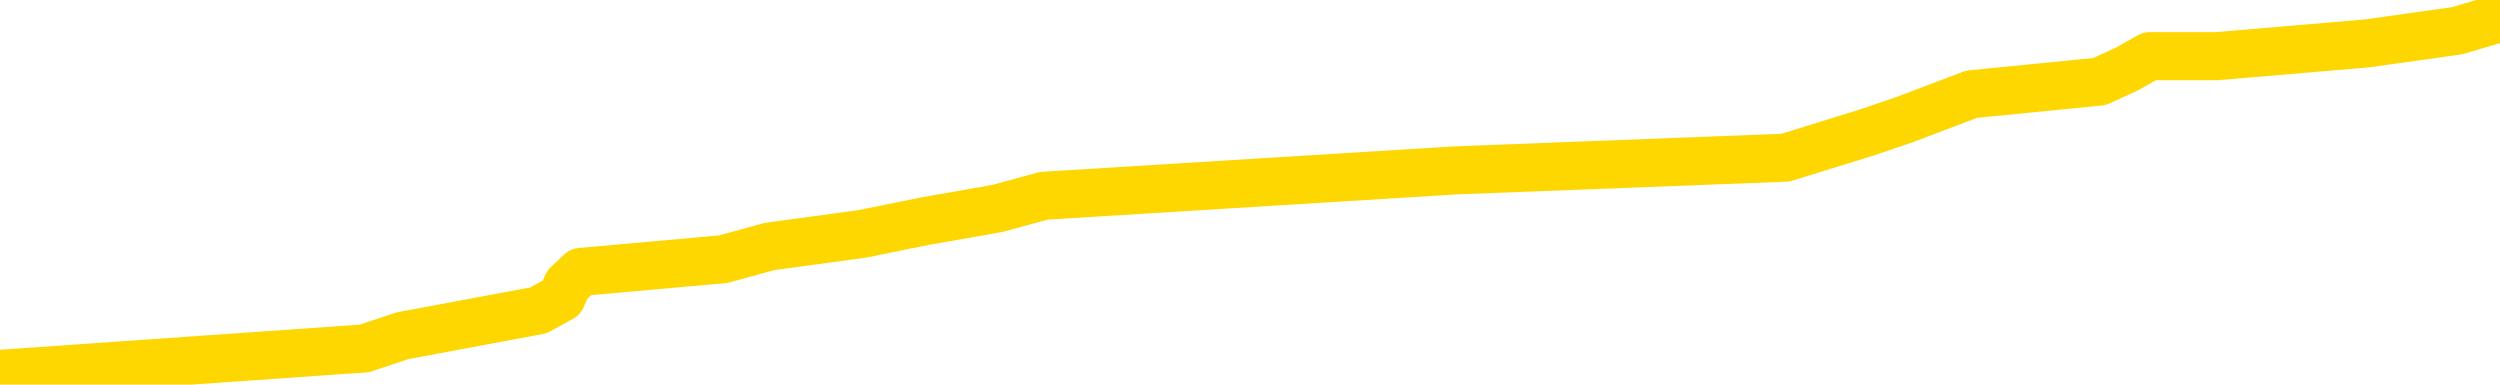 <svg xmlns="http://www.w3.org/2000/svg" version="1.1" viewBox="0 0 6500 1000">
	<path fill="none" stroke="gold" stroke-width="125" stroke-linecap="round" stroke-linejoin="round" d="M0 30242  L-215198 30242 L-215014 30209 L-214523 30143 L-214230 30110 L-213919 30043 L-213684 30010 L-213631 29944 L-213572 29878 L-213418 29845 L-213378 29779 L-213245 29746 L-212953 29713 L-212412 29713 L-211802 29680 L-211754 29680 L-211114 29647 L-211080 29647 L-210555 29647 L-210422 29614 L-210032 29548 L-209704 29482 L-209587 29416 L-209376 29350 L-208659 29350 L-208089 29317 L-207981 29317 L-207807 29284 L-207586 29218 L-207184 29185 L-207158 29118 L-206230 29052 L-206143 28986 L-206061 28920 L-205991 28854 L-205693 28821 L-205541 28755 L-203651 28788 L-203550 28788 L-203288 28788 L-202994 28821 L-202853 28755 L-202604 28755 L-202569 28722 L-202410 28689 L-201947 28623 L-201694 28590 L-201481 28524 L-201230 28491 L-200881 28458 L-199954 28392 L-199860 28326 L-199449 28293 L-198279 28226 L-197089 28193 L-196997 28127 L-196970 28061 L-196704 27995 L-196405 27929 L-196276 27863 L-196239 27797 L-195424 27797 L-195040 27830 L-193980 27863 L-193918 27863 L-193653 28524 L-193182 29151 L-192989 29779 L-192726 30407 L-192389 30374 L-192253 30341 L-191798 30308 L-191055 30275 L-191037 30242 L-190872 30176 L-190804 30176 L-190287 30143 L-189259 30143 L-189063 30110 L-188574 30076 L-188212 30043 L-187803 30043 L-187418 30076 L-185714 30076 L-185616 30076 L-185545 30076 L-185483 30076 L-185299 30043 L-184962 30043 L-184322 30010 L-184245 29977 L-184184 29977 L-183997 29944 L-183917 29944 L-183740 29911 L-183721 29878 L-183491 29878 L-183103 29845 L-182215 29845 L-182175 29812 L-182087 29779 L-182060 29713 L-181052 29680 L-180902 29614 L-180878 29581 L-180745 29548 L-180705 29515 L-179447 29482 L-179389 29482 L-178849 29449 L-178797 29449 L-178750 29449 L-178355 29416 L-178215 29383 L-178015 29350 L-177869 29350 L-177704 29350 L-177427 29383 L-177069 29383 L-176516 29350 L-175871 29317 L-175613 29251 L-175459 29218 L-175058 29185 L-175018 29151 L-174897 29118 L-174835 29151 L-174821 29151 L-174727 29151 L-174434 29118 L-174283 28986 L-173953 28920 L-173875 28854 L-173799 28821 L-173572 28722 L-173506 28656 L-173278 28590 L-173226 28524 L-173061 28491 L-172055 28458 L-171872 28425 L-171321 28392 L-170928 28326 L-170530 28293 L-169680 28226 L-169602 28193 L-169023 28160 L-168582 28160 L-168341 28127 L-168183 28127 L-167783 28061 L-167762 28061 L-167317 28028 L-166912 27995 L-166776 27929 L-166601 27863 L-166464 27797 L-166214 27731 L-165214 27698 L-165132 27665 L-164997 27632 L-164958 27599 L-164068 27566 L-163852 27533 L-163409 27500 L-163292 27467 L-163235 27434 L-162559 27434 L-162458 27401 L-162430 27401 L-161088 27368 L-160682 27334 L-160643 27301 L-159714 27268 L-159616 27235 L-159483 27202 L-159079 27169 L-159053 27136 L-158960 27103 L-158743 27070 L-158332 27004 L-157179 26938 L-156887 26872 L-156858 26806 L-156250 26773 L-156000 26707 L-155980 26674 L-155051 26641 L-155000 26575 L-154877 26542 L-154860 26476 L-154704 26443 L-154529 26376 L-154392 26343 L-154336 26310 L-154228 26277 L-154143 26244 L-153909 26211 L-153834 26178 L-153526 26145 L-153408 26112 L-153238 26079 L-153147 26046 L-153044 26046 L-153021 26013 L-152944 26013 L-152846 25947 L-152479 25914 L-152375 25881 L-151871 25848 L-151419 25815 L-151381 25782 L-151357 25749 L-151316 25716 L-151188 25683 L-151087 25650 L-150645 25617 L-150363 25584 L-149771 25551 L-149640 25518 L-149366 25451 L-149213 25418 L-149060 25385 L-148975 25319 L-148897 25286 L-148711 25253 L-148661 25253 L-148633 25220 L-148553 25187 L-148530 25154 L-148247 25088 L-147643 25022 L-146648 24989 L-146350 24956 L-145616 24923 L-145371 24890 L-145282 24857 L-144704 24824 L-144006 24791 L-143253 24758 L-142935 24725 L-142552 24659 L-142475 24626 L-141841 24592 L-141655 24559 L-141567 24559 L-141438 24559 L-141125 24526 L-141076 24493 L-140934 24460 L-140912 24427 L-139944 24394 L-139399 24361 L-138921 24361 L-138860 24361 L-138536 24361 L-138515 24328 L-138452 24328 L-138242 24295 L-138165 24262 L-138110 24229 L-138088 24196 L-138049 24163 L-138033 24130 L-137276 24097 L-137259 24064 L-136460 24031 L-136307 23998 L-135402 23965 L-134896 23932 L-134667 23866 L-134625 23866 L-134510 23833 L-134334 23800 L-133579 23833 L-133444 23800 L-133280 23767 L-132962 23734 L-132786 23667 L-131764 23601 L-131741 23535 L-131490 23502 L-131277 23436 L-130643 23403 L-130405 23337 L-130372 23271 L-130194 23205 L-130114 23139 L-130024 23106 L-129960 23040 L-129519 22974 L-129496 22941 L-128955 22908 L-128699 22875 L-128204 22842 L-127327 22809 L-127290 22776 L-127238 22742 L-127197 22709 L-127079 22676 L-126803 22643 L-126596 22577 L-126399 22511 L-126375 22445 L-126325 22379 L-126286 22346 L-126208 22313 L-125610 22247 L-125550 22214 L-125447 22181 L-125293 22148 L-124661 22115 L-123980 22082 L-123677 22016 L-123330 21983 L-123133 21950 L-123085 21884 L-122764 21851 L-122137 21817 L-121990 21784 L-121954 21751 L-121896 21718 L-121819 21652 L-121578 21652 L-121490 21619 L-121396 21586 L-121102 21553 L-120967 21520 L-120907 21487 L-120870 21421 L-120598 21421 L-119592 21388 L-119417 21355 L-119366 21355 L-119073 21322 L-118881 21256 L-118548 21223 L-118041 21190 L-117479 21124 L-117464 21058 L-117448 21025 L-117347 20959 L-117232 20892 L-117193 20826 L-117156 20793 L-117090 20793 L-117062 20760 L-116923 20793 L-116630 20793 L-116580 20793 L-116475 20793 L-116210 20760 L-115746 20727 L-115601 20727 L-115546 20661 L-115489 20628 L-115298 20595 L-114933 20562 L-114719 20562 L-114524 20562 L-114466 20562 L-114407 20496 L-114253 20463 L-113984 20430 L-113554 20595 L-113538 20595 L-113461 20562 L-113397 20529 L-113268 20298 L-113244 20265 L-112960 20232 L-112912 20199 L-112858 20166 L-112395 20133 L-112357 20133 L-112316 20100 L-112126 20067 L-111645 20034 L-111158 20000 L-111142 19967 L-111104 19934 L-110847 19901 L-110770 19835 L-110540 19802 L-110524 19736 L-110229 19670 L-109787 19637 L-109340 19604 L-108836 19571 L-108682 19538 L-108395 19505 L-108355 19439 L-108024 19406 L-107802 19373 L-107285 19307 L-107209 19274 L-106962 19208 L-106767 19142 L-106707 19109 L-105931 19075 L-105857 19075 L-105626 19042 L-105610 19042 L-105548 19009 L-105352 18976 L-104888 18976 L-104865 18943 L-104735 18943 L-103434 18943 L-103418 18943 L-103340 18910 L-103247 18910 L-103030 18910 L-102877 18877 L-102699 18910 L-102645 18943 L-102358 18976 L-102318 18976 L-101949 18976 L-101508 18976 L-101325 18976 L-101004 18943 L-100709 18943 L-100263 18877 L-100191 18844 L-99729 18778 L-99291 18745 L-99109 18712 L-97655 18646 L-97523 18613 L-97066 18547 L-96840 18514 L-96454 18448 L-95937 18382 L-94983 18316 L-94189 18250 L-93514 18217 L-93089 18150 L-92778 18117 L-92548 18018 L-91864 17919 L-91851 17820 L-91641 17688 L-91619 17655 L-91445 17589 L-90495 17556 L-90227 17490 L-89412 17457 L-89101 17391 L-89064 17358 L-89006 17292 L-88389 17259 L-87752 17192 L-86126 17159 L-85452 17126 L-84810 17126 L-84732 17126 L-84676 17126 L-84640 17126 L-84612 17093 L-84500 17027 L-84482 16994 L-84459 16961 L-84306 16928 L-84252 16862 L-84174 16829 L-84055 16796 L-83957 16763 L-83840 16730 L-83570 16664 L-83301 16631 L-83283 16565 L-83083 16532 L-82937 16466 L-82710 16433 L-82576 16400 L-82267 16367 L-82207 16333 L-81854 16267 L-81505 16234 L-81404 16201 L-81340 16135 L-81280 16102 L-80896 16036 L-80515 16003 L-80411 15970 L-80150 15937 L-79879 15871 L-79720 15838 L-79687 15805 L-79626 15772 L-79484 15739 L-79300 15706 L-79256 15673 L-78968 15673 L-78952 15640 L-78718 15640 L-78657 15607 L-78619 15607 L-78039 15574 L-77906 15541 L-77882 15408 L-77864 15177 L-77847 14913 L-77830 14649 L-77806 14384 L-77790 14186 L-77769 13955 L-77752 13724 L-77729 13592 L-77712 13459 L-77690 13360 L-77674 13294 L-77625 13195 L-77552 13096 L-77518 12931 L-77494 12799 L-77458 12666 L-77417 12534 L-77380 12468 L-77364 12336 L-77340 12237 L-77303 12171 L-77286 12072 L-77263 12006 L-77245 11940 L-77227 11874 L-77211 11808 L-77182 11708 L-77156 11609 L-77110 11576 L-77094 11510 L-77052 11477 L-77004 11411 L-76933 11345 L-76918 11279 L-76902 11213 L-76839 11180 L-76800 11147 L-76761 11114 L-76595 11081 L-76530 11048 L-76514 11015 L-76470 10949 L-76411 10916 L-76199 10883 L-76165 10850 L-76123 10816 L-76045 10783 L-75508 10750 L-75429 10717 L-75325 10651 L-75236 10618 L-75060 10585 L-74710 10552 L-74554 10519 L-74116 10486 L-73959 10453 L-73829 10420 L-73125 10354 L-72924 10321 L-71964 10255 L-71481 10222 L-71382 10222 L-71290 10189 L-71045 10156 L-70972 10123 L-70529 10057 L-70433 10024 L-70418 9991 L-70402 9958 L-70377 9925 L-69911 9891 L-69694 9858 L-69555 9825 L-69261 9792 L-69172 9759 L-69131 9726 L-69101 9693 L-68928 9660 L-68870 9627 L-68793 9594 L-68713 9561 L-68643 9561 L-68334 9528 L-68249 9495 L-68035 9462 L-68000 9429 L-67316 9396 L-67217 9363 L-67012 9330 L-66966 9297 L-66687 9264 L-66625 9231 L-66608 9165 L-66530 9132 L-66222 9066 L-66198 9033 L-66144 8966 L-66121 8933 L-65999 8900 L-65863 8834 L-65619 8801 L-65493 8801 L-64846 8768 L-64830 8768 L-64806 8768 L-64625 8702 L-64549 8669 L-64457 8636 L-64030 8603 L-63614 8570 L-63221 8504 L-63142 8471 L-63123 8438 L-62760 8405 L-62523 8372 L-62295 8339 L-61982 8306 L-61904 8273 L-61823 8207 L-61645 8141 L-61630 8108 L-61364 8041 L-61284 8008 L-61054 7975 L-60828 7942 L-60512 7942 L-60337 7909 L-59976 7909 L-59584 7876 L-59515 7810 L-59451 7777 L-59311 7711 L-59259 7678 L-59157 7612 L-58656 7579 L-58458 7546 L-58212 7513 L-58026 7480 L-57726 7447 L-57650 7414 L-57484 7348 L-56600 7315 L-56571 7249 L-56448 7183 L-55870 7149 L-55792 7116 L-55078 7116 L-54766 7116 L-54553 7116 L-54536 7116 L-54150 7116 L-53625 7050 L-53179 7017 L-52849 6984 L-52696 6951 L-52371 6951 L-52192 6918 L-52111 6918 L-51904 6852 L-51729 6819 L-50800 6786 L-49911 6753 L-49871 6720 L-49644 6720 L-49264 6687 L-48477 6654 L-48243 6621 L-48167 6588 L-47809 6555 L-47237 6489 L-46970 6456 L-46584 6423 L-46480 6423 L-46310 6423 L-45692 6423 L-45481 6423 L-45173 6423 L-45120 6390 L-44992 6357 L-44939 6324 L-44820 6291 L-44484 6224 L-43524 6191 L-43393 6125 L-43191 6092 L-42560 6059 L-42249 6026 L-41835 5993 L-41807 5960 L-41662 5927 L-41242 5894 L-39909 5894 L-39862 5861 L-39734 5795 L-39717 5762 L-39139 5696 L-38934 5663 L-38904 5630 L-38863 5597 L-38806 5564 L-38768 5531 L-38690 5498 L-38547 5465 L-38093 5432 L-37974 5399 L-37689 5366 L-37316 5333 L-37220 5299 L-36893 5266 L-36539 5233 L-36369 5200 L-36322 5167 L-36213 5134 L-36123 5101 L-36096 5068 L-36019 5002 L-35716 4969 L-35682 4903 L-35610 4870 L-35243 4837 L-34907 4804 L-34826 4804 L-34606 4771 L-34435 4738 L-34407 4705 L-33910 4672 L-33361 4606 L-32480 4573 L-32382 4507 L-32305 4474 L-32031 4441 L-31783 4374 L-31709 4341 L-31648 4275 L-31529 4242 L-31486 4209 L-31376 4176 L-31300 4110 L-30599 4077 L-30353 4044 L-30314 4011 L-30157 3978 L-29558 3978 L-29331 3978 L-29239 3978 L-28764 3978 L-28167 3912 L-27647 3879 L-27626 3846 L-27481 3813 L-27161 3813 L-26619 3813 L-26387 3813 L-26216 3813 L-25730 3780 L-25502 3747 L-25417 3714 L-25071 3681 L-24745 3681 L-24222 3648 L-23895 3615 L-23294 3582 L-23097 3516 L-23045 3482 L-23004 3449 L-22723 3416 L-22038 3350 L-21728 3317 L-21703 3251 L-21512 3218 L-21289 3185 L-21203 3152 L-20540 3086 L-20515 3053 L-20294 2987 L-19964 2954 L-19612 2888 L-19407 2855 L-19174 2789 L-18916 2756 L-18727 2690 L-18680 2657 L-18453 2624 L-18418 2591 L-18261 2557 L-18047 2524 L-17874 2491 L-17783 2458 L-17505 2425 L-17262 2392 L-16946 2359 L-16520 2359 L-16483 2359 L-15999 2359 L-15766 2359 L-15554 2326 L-15328 2293 L-14778 2293 L-14531 2260 L-13697 2260 L-13641 2227 L-13619 2194 L-13461 2161 L-13000 2128 L-12959 2095 L-12619 2029 L-12486 1996 L-12263 1963 L-11691 1930 L-11219 1897 L-11025 1864 L-10832 1831 L-10642 1798 L-10541 1765 L-10172 1732 L-10126 1699 L-10045 1666 L-8751 1632 L-8703 1599 L-8434 1599 L-8289 1599 L-7738 1599 L-7622 1566 L-7540 1533 L-7181 1500 L-6957 1467 L-6676 1434 L-6347 1368 L-5839 1335 L-5726 1302 L-5647 1269 L-5483 1236 L-5189 1236 L-4720 1236 L-4523 1269 L-4473 1269 L-3823 1236 L-3701 1203 L-3247 1203 L-3211 1170 L-2743 1137 L-2632 1104 L-2616 1071 L-2400 1071 L-2219 1038 L-1687 1038 L-658 1038 L-458 1005 L0 972 L947 906 L1046 873 L1400 807 L1460 774 L1475 740 L1510 707 L1880 674 L2000 641 L2242 608 L2405 575 L2593 542 L2714 509 L3784 443 L4642 410 L4855 344 L4952 311 L5126 245 L5459 212 L5531 179 L5589 146 L5764 146 L6153 113 L6388 80 L6500 47" />
</svg>
